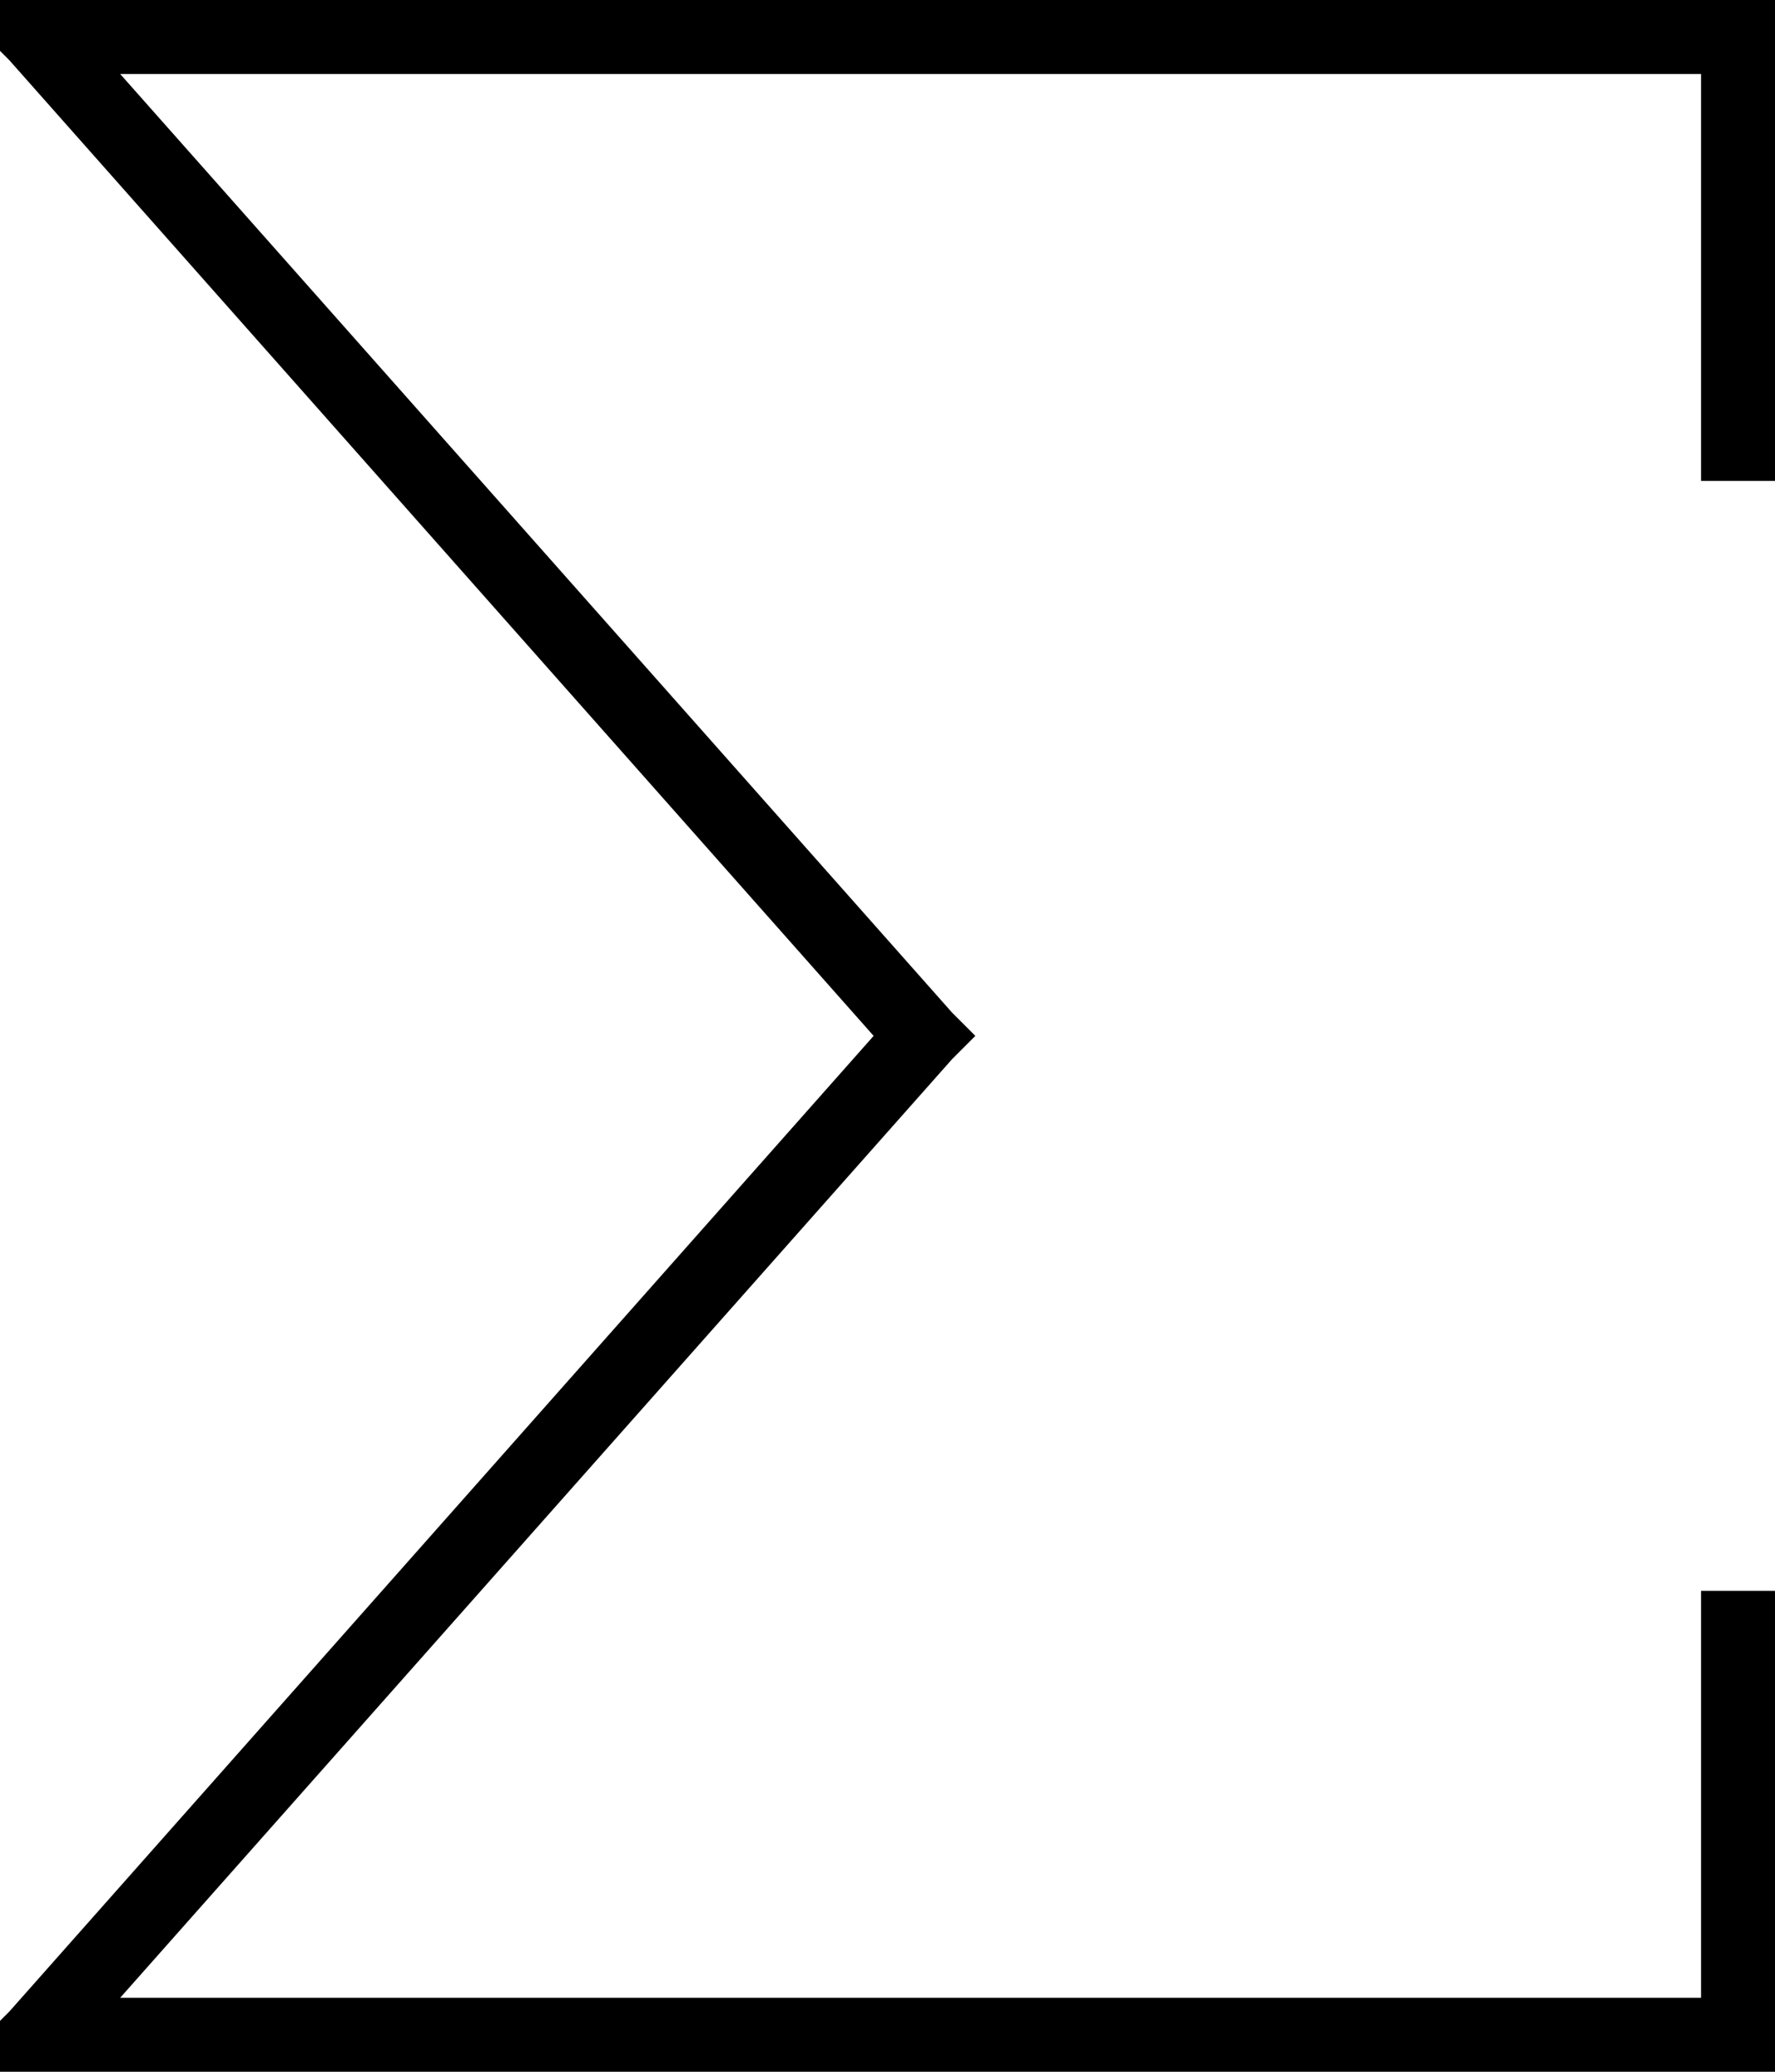 <svg xmlns="http://www.w3.org/2000/svg" viewBox="0 0 384 448">
  <path d="M 0 448 L 8 448 L 0 448 L 384 448 L 384 440 L 384 440 L 384 352 L 384 352 L 384 344 L 384 344 L 368 344 L 368 344 L 368 352 L 368 352 L 368 432 L 368 432 L 26 432 L 26 432 L 206 229 L 206 229 L 211 224 L 211 224 L 206 219 L 206 219 L 26 16 L 26 16 L 368 16 L 368 16 L 368 96 L 368 96 L 368 104 L 368 104 L 384 104 L 384 104 L 384 96 L 384 96 L 384 8 L 384 8 L 384 0 L 384 0 L 376 0 L 0 0 L 0 11 L 0 11 L 2 13 L 2 13 L 189 224 L 189 224 L 2 435 L 2 435 L 0 437 L 0 437 L 0 448 L 0 448 Z" />
</svg>